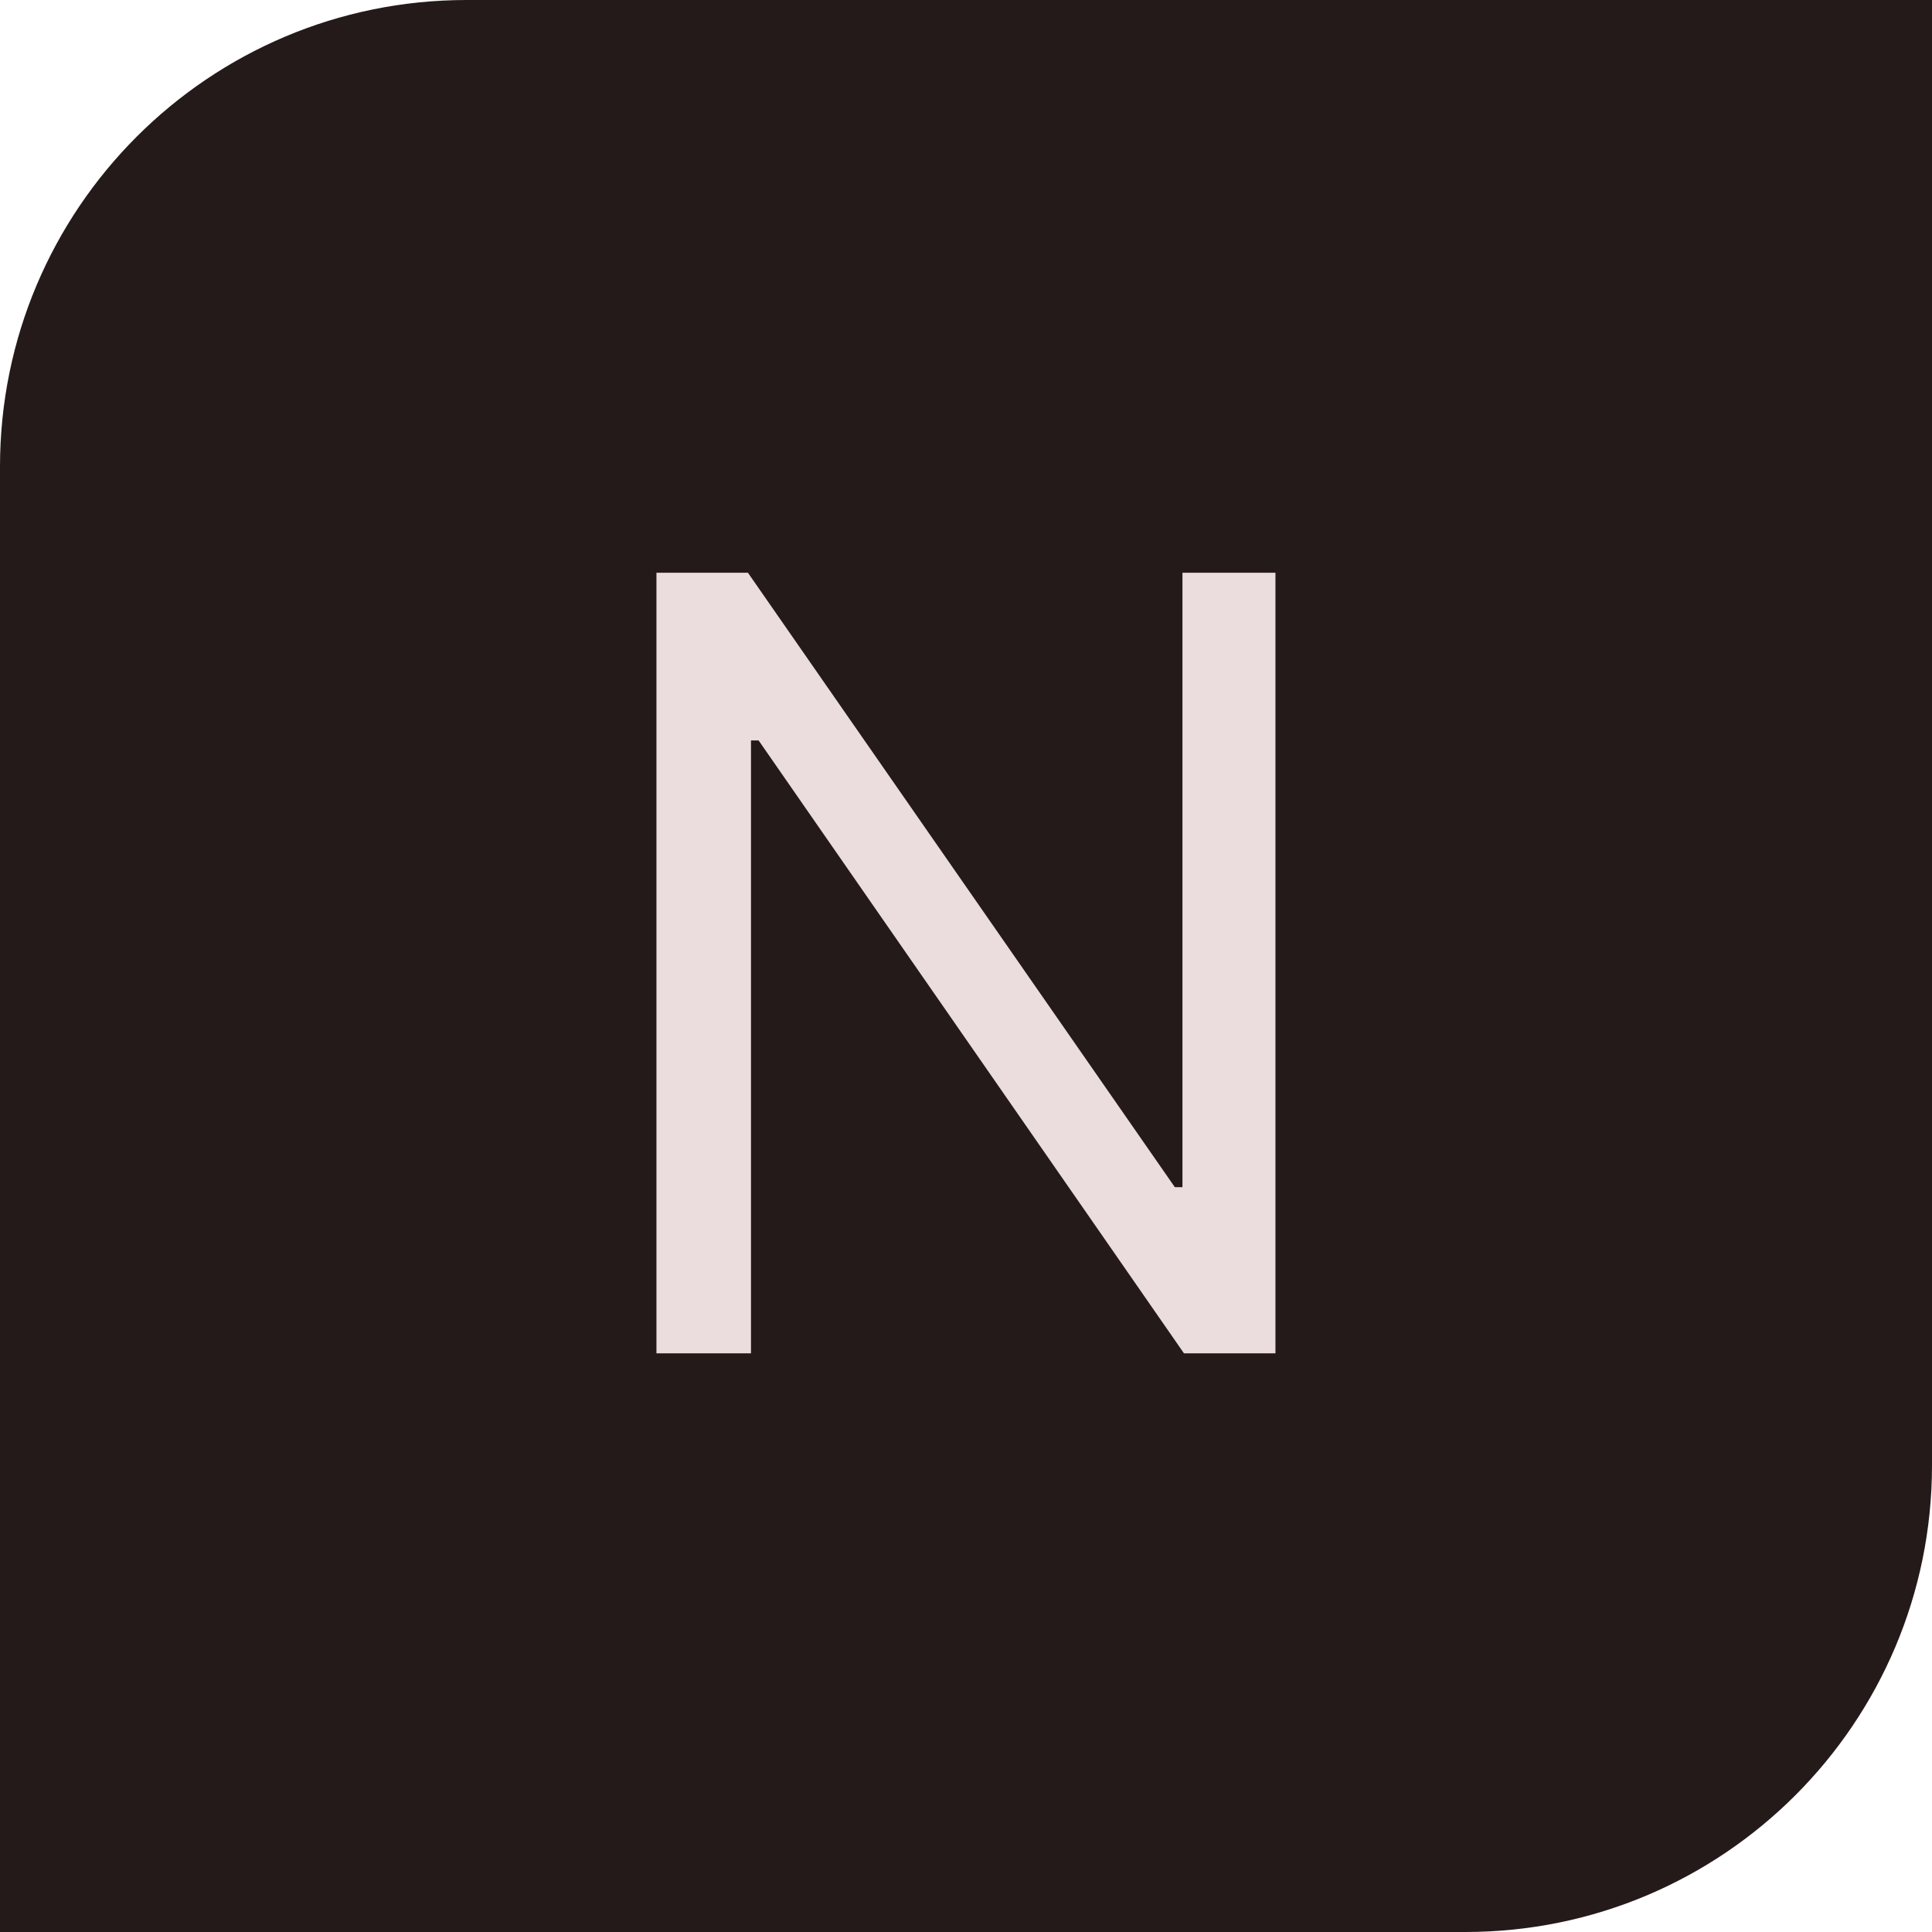 <svg width="207" height="207" viewBox="0 0 207 207" fill="none" xmlns="http://www.w3.org/2000/svg">
<path d="M0 50C0 22.386 22.386 0 50 0H207V157C207 184.614 184.614 207 157 207H0V50Z" fill="#251A1A"/>
<path d="M136.655 61.364V145H126.854L81.279 79.332H80.462V145H70.334V61.364H80.135L125.874 127.195H126.691V61.364H136.655Z" fill="#EBDDDD"/>
</svg>
